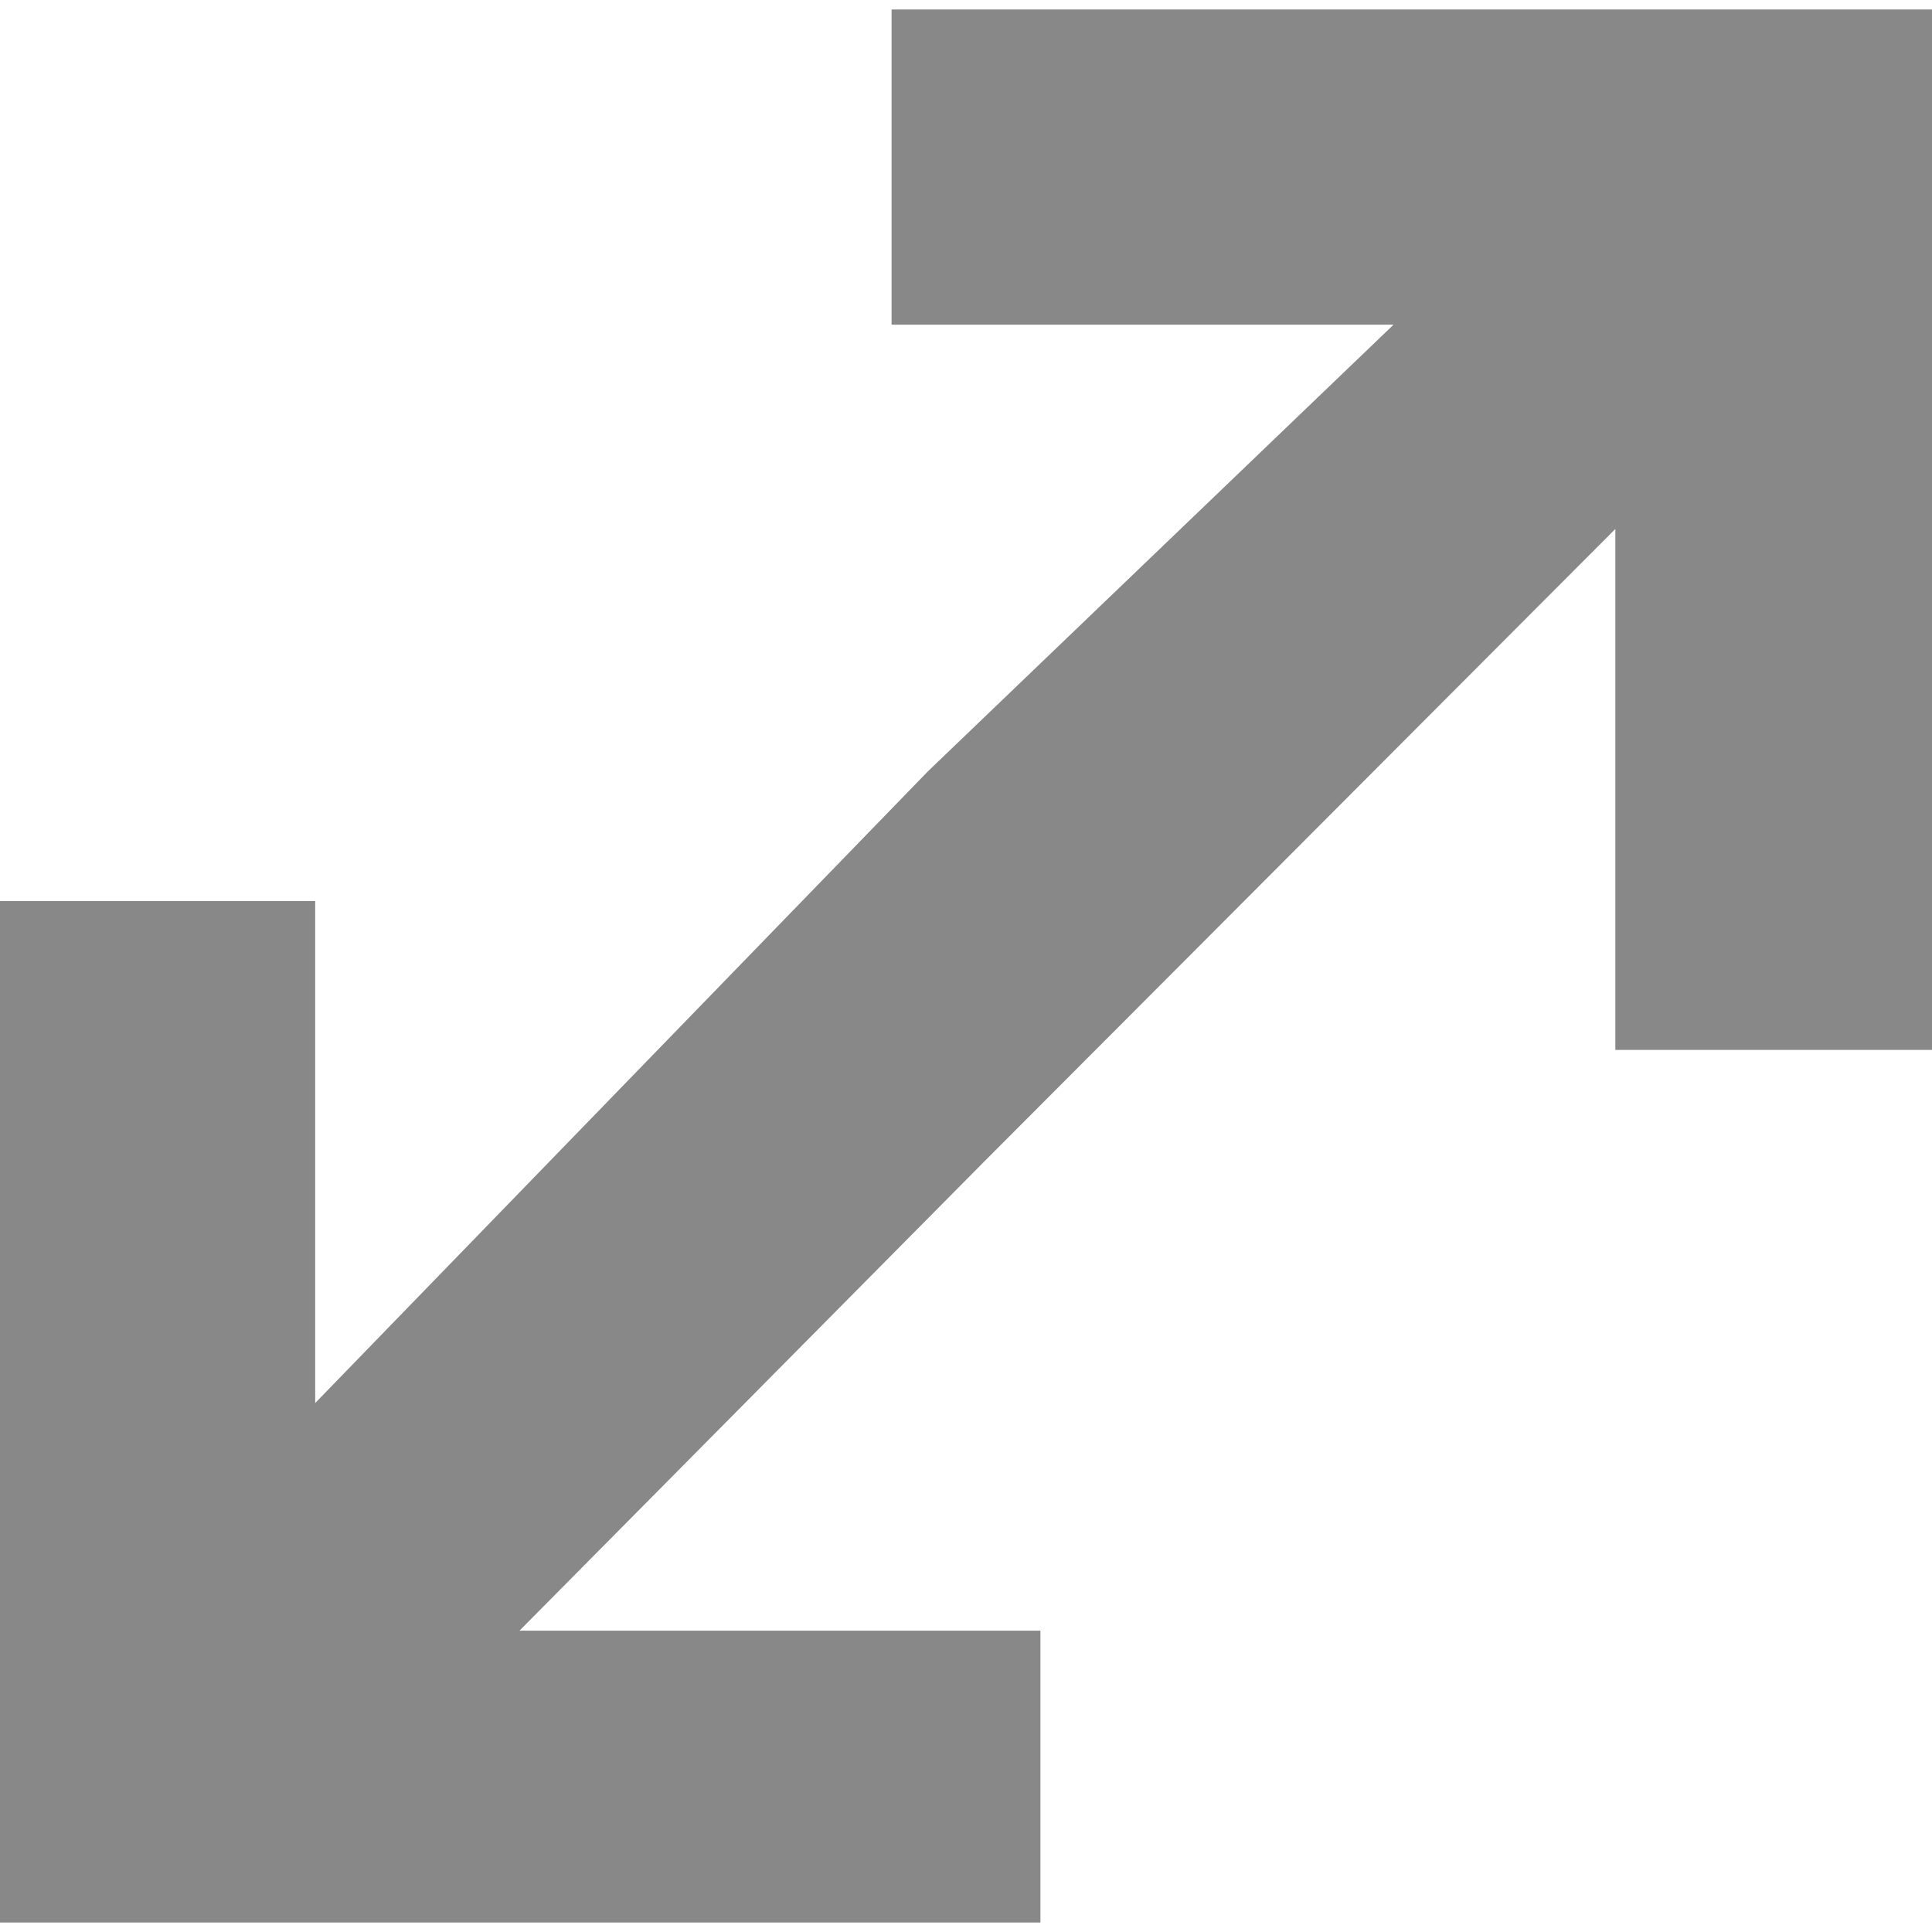 <svg xmlns="http://www.w3.org/2000/svg" viewBox="0 0 13.24 13.11" width="14" height="14"><defs><style>.cls-1{fill:#888;}</style></defs><title>annMinimize</title><g id="Layer_2" data-name="Layer 2"><g id="annMinimize"><path class="cls-1" d="M6.11,0V2.16H9.55L6.36,5.22,2.16,9.55V6.11H0v7H7.13v-2H3.56L6.75,7.89l4.32-4.33V7.13h2.17V0Z"/></g></g></svg>